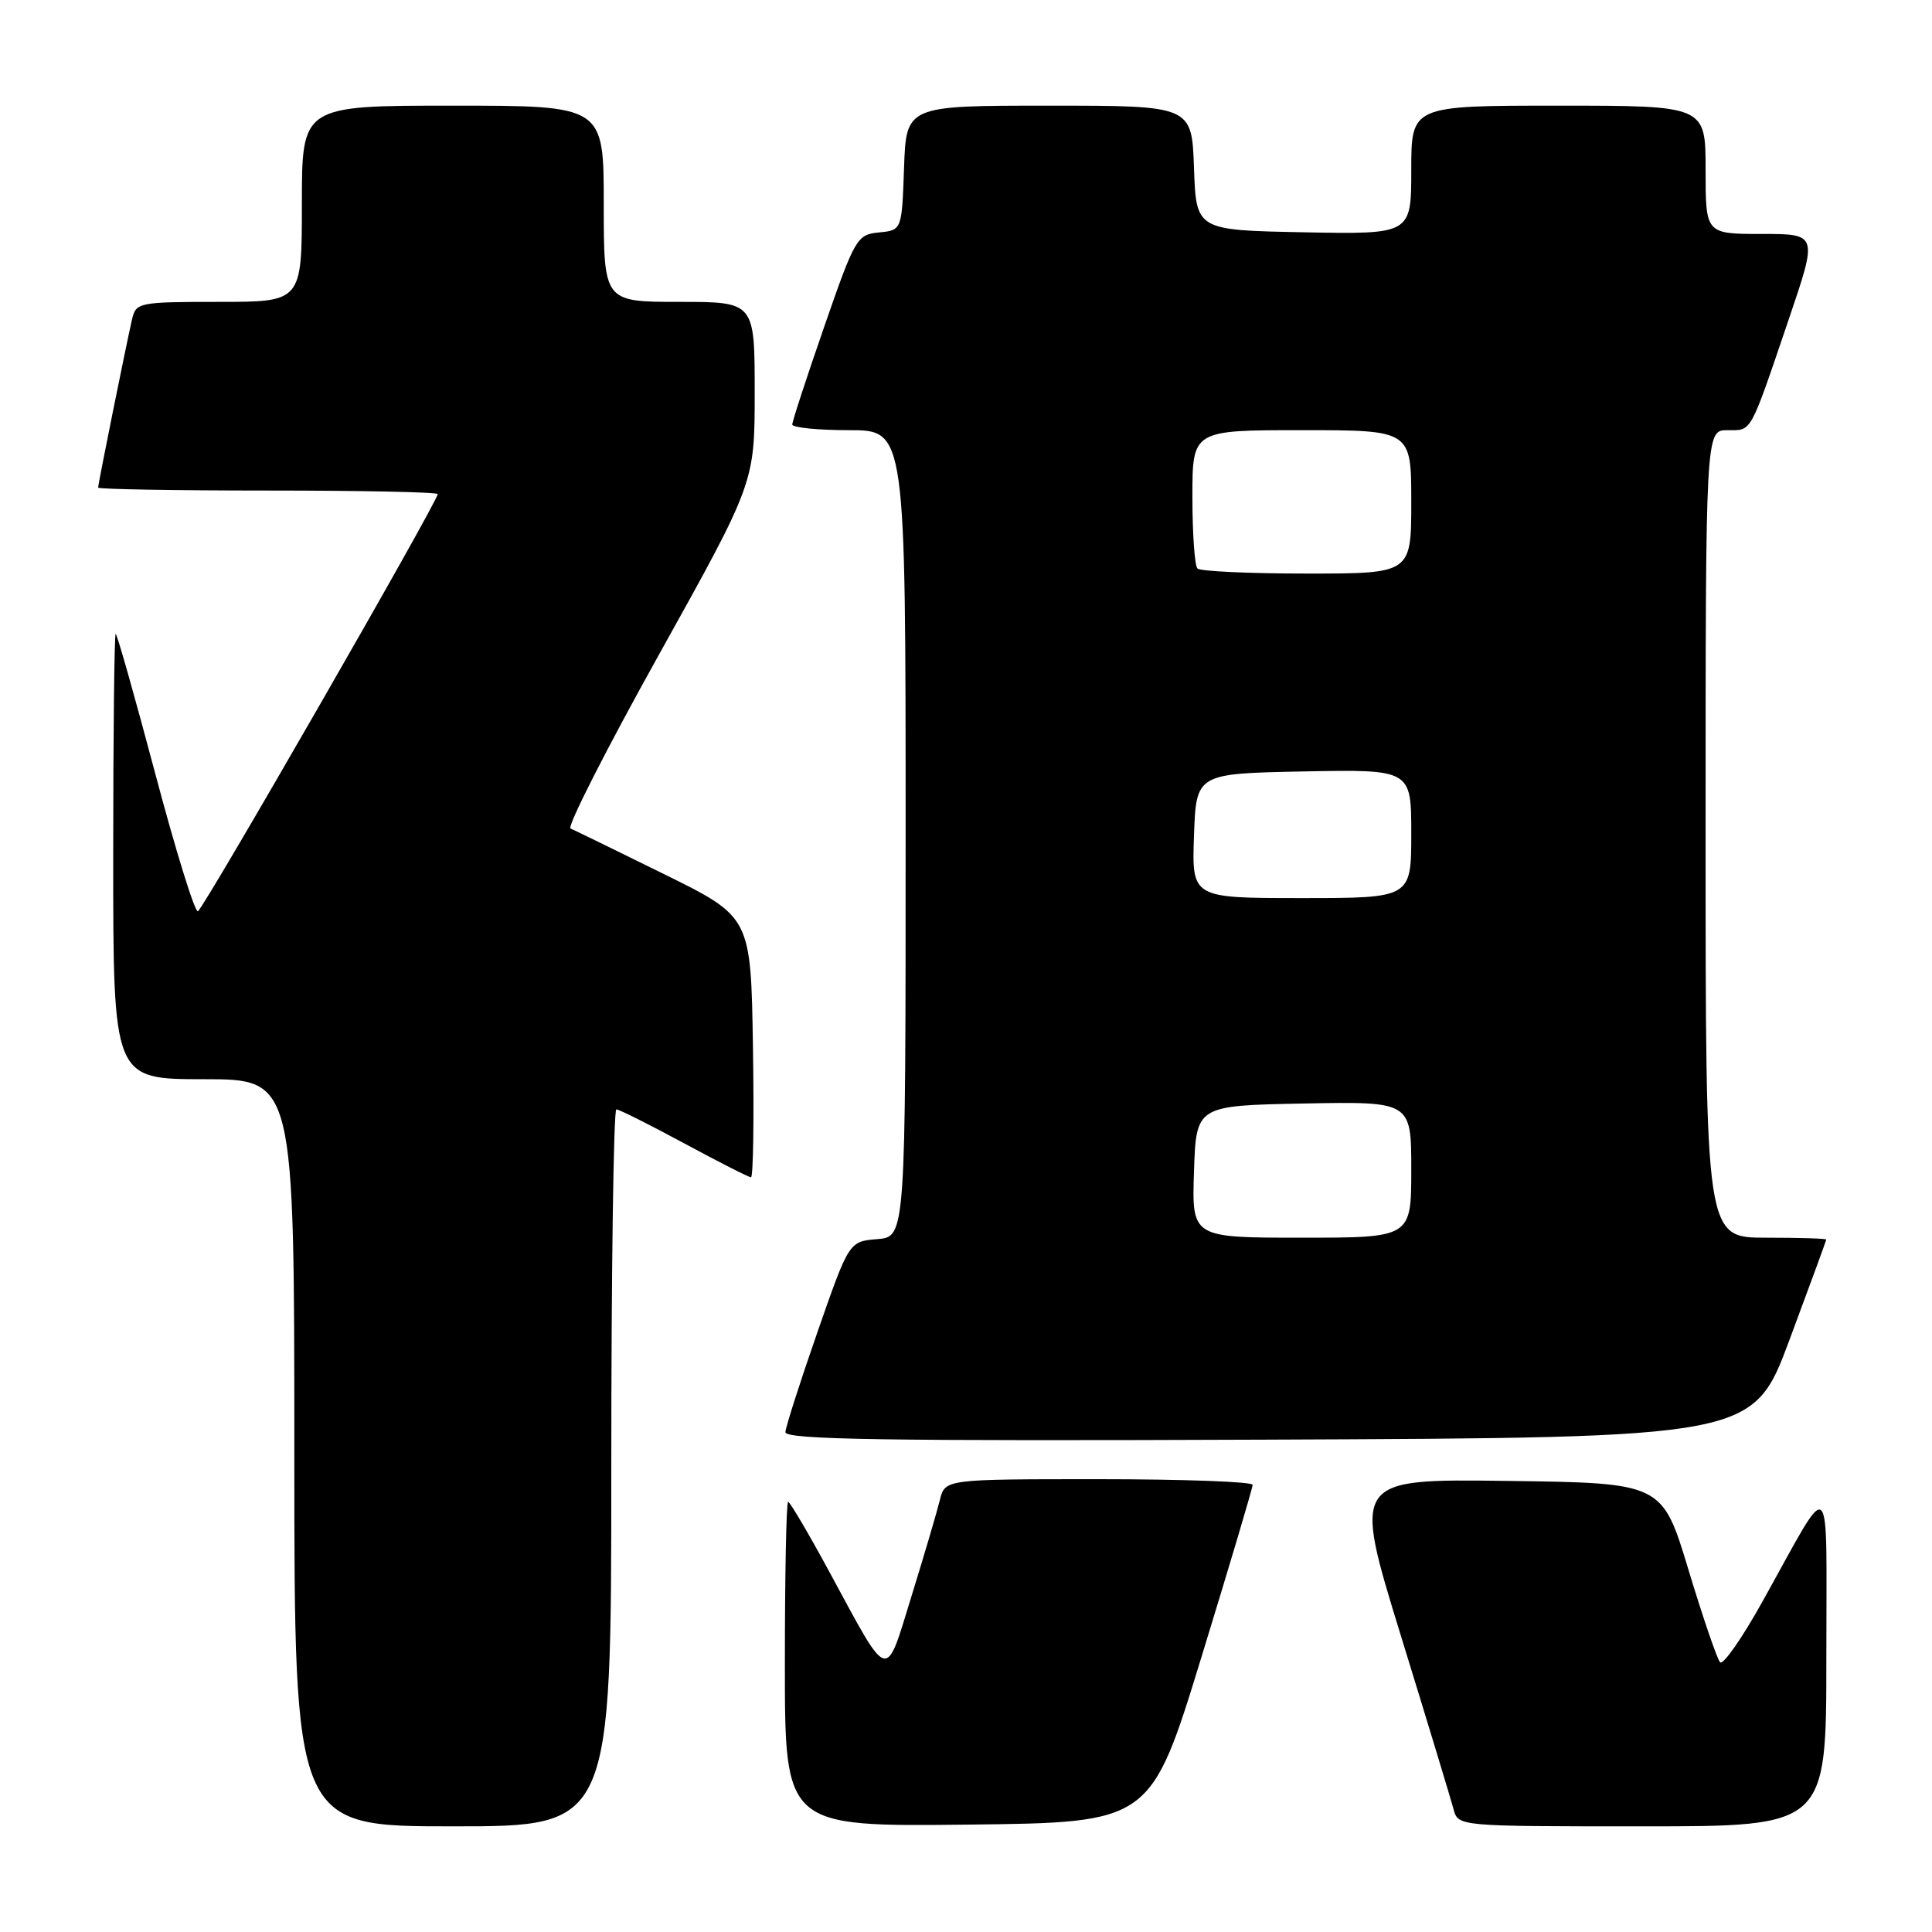 <?xml version="1.0" encoding="UTF-8" standalone="no"?>
<!DOCTYPE svg PUBLIC "-//W3C//DTD SVG 1.1//EN" "http://www.w3.org/Graphics/SVG/1.1/DTD/svg11.dtd" >
<svg xmlns="http://www.w3.org/2000/svg" xmlns:xlink="http://www.w3.org/1999/xlink" version="1.1" viewBox="0 0 256 256">
 <g >
 <path fill="currentColor"
d=" M 81.00 194.50 C 81.00 168.38 81.30 147.00 81.67 147.00 C 82.04 147.00 86.08 149.03 90.66 151.50 C 95.24 153.97 99.22 156.00 99.51 156.00 C 99.81 156.00 99.92 148.24 99.77 138.75 C 99.50 121.50 99.50 121.50 88.00 115.83 C 81.67 112.71 76.09 109.99 75.60 109.78 C 75.10 109.57 80.39 99.17 87.35 86.68 C 100.00 63.96 100.00 63.96 100.00 51.98 C 100.00 40.00 100.00 40.00 90.00 40.00 C 80.00 40.00 80.00 40.00 80.00 27.00 C 80.00 14.00 80.00 14.00 60.00 14.00 C 40.00 14.00 40.00 14.00 40.00 27.00 C 40.00 40.00 40.00 40.00 29.02 40.00 C 18.45 40.00 18.02 40.09 17.51 42.25 C 16.80 45.29 13.00 64.12 13.00 64.61 C 13.00 64.82 23.12 65.00 35.50 65.00 C 47.88 65.00 58.00 65.21 58.00 65.47 C 58.00 66.46 26.93 120.51 26.22 120.75 C 25.81 120.89 23.27 112.68 20.57 102.50 C 17.87 92.33 15.51 84.00 15.33 84.00 C 15.15 84.00 15.00 97.28 15.00 113.50 C 15.00 143.00 15.00 143.00 27.00 143.00 C 39.00 143.00 39.00 143.00 39.00 192.50 C 39.00 242.00 39.00 242.00 60.00 242.00 C 81.00 242.00 81.00 242.00 81.00 194.50 Z  M 159.22 219.50 C 162.93 207.40 165.98 197.16 165.98 196.75 C 165.99 196.34 156.82 196.00 145.61 196.00 C 125.22 196.00 125.22 196.00 124.54 198.75 C 124.17 200.26 122.49 205.97 120.80 211.43 C 117.25 222.93 117.94 223.13 109.88 208.25 C 107.12 203.16 104.67 199.00 104.43 199.00 C 104.19 199.00 104.00 208.68 104.00 220.52 C 104.00 242.04 104.00 242.04 128.23 241.77 C 152.47 241.50 152.47 241.50 159.22 219.50 Z  M 242.00 219.75 C 241.99 194.39 242.99 195.27 233.51 212.26 C 230.83 217.08 228.31 220.68 227.92 220.26 C 227.53 219.84 225.64 214.32 223.73 208.00 C 220.25 196.50 220.25 196.50 199.74 196.23 C 179.23 195.96 179.23 195.96 185.62 216.73 C 189.14 228.15 192.28 238.51 192.61 239.75 C 193.22 242.00 193.22 242.00 217.61 242.00 C 242.00 242.00 242.00 242.00 242.00 219.75 Z  M 237.13 177.50 C 239.79 170.35 241.98 164.39 241.99 164.25 C 241.99 164.11 238.40 164.00 234.00 164.00 C 226.00 164.00 226.00 164.00 226.00 110.50 C 226.00 57.00 226.00 57.00 228.89 57.00 C 232.18 57.00 231.78 57.73 237.04 42.25 C 240.86 31.00 240.86 31.00 233.43 31.00 C 226.00 31.00 226.00 31.00 226.00 22.50 C 226.00 14.00 226.00 14.00 206.50 14.00 C 187.00 14.00 187.00 14.00 187.00 22.53 C 187.00 31.05 187.00 31.05 172.75 30.78 C 158.50 30.50 158.50 30.50 158.21 22.25 C 157.92 14.00 157.92 14.00 139.00 14.00 C 120.08 14.00 120.08 14.00 119.79 22.25 C 119.50 30.50 119.50 30.50 116.47 30.80 C 113.56 31.08 113.29 31.53 109.21 43.30 C 106.88 50.01 104.98 55.84 104.98 56.25 C 104.99 56.66 108.38 57.00 112.50 57.00 C 120.00 57.00 120.00 57.00 120.00 110.44 C 120.00 163.88 120.00 163.88 116.25 164.19 C 112.50 164.50 112.50 164.50 108.32 176.50 C 106.02 183.10 104.11 189.07 104.07 189.76 C 104.01 190.76 117.13 190.96 168.15 190.76 C 232.29 190.50 232.29 190.50 237.13 177.50 Z  M 158.21 155.25 C 158.50 146.50 158.50 146.50 172.75 146.22 C 187.00 145.95 187.00 145.95 187.00 154.97 C 187.00 164.00 187.00 164.00 172.46 164.00 C 157.92 164.00 157.92 164.00 158.21 155.25 Z  M 158.21 110.75 C 158.50 102.50 158.50 102.50 172.75 102.22 C 187.00 101.95 187.00 101.95 187.00 110.47 C 187.00 119.00 187.00 119.00 172.46 119.00 C 157.92 119.00 157.92 119.00 158.21 110.75 Z  M 158.67 75.33 C 158.30 74.97 158.00 70.69 158.00 65.83 C 158.00 57.00 158.00 57.00 172.50 57.00 C 187.00 57.00 187.00 57.00 187.00 66.50 C 187.00 76.00 187.00 76.00 173.17 76.00 C 165.56 76.00 159.03 75.70 158.67 75.33 Z "/>
</g>
</svg>